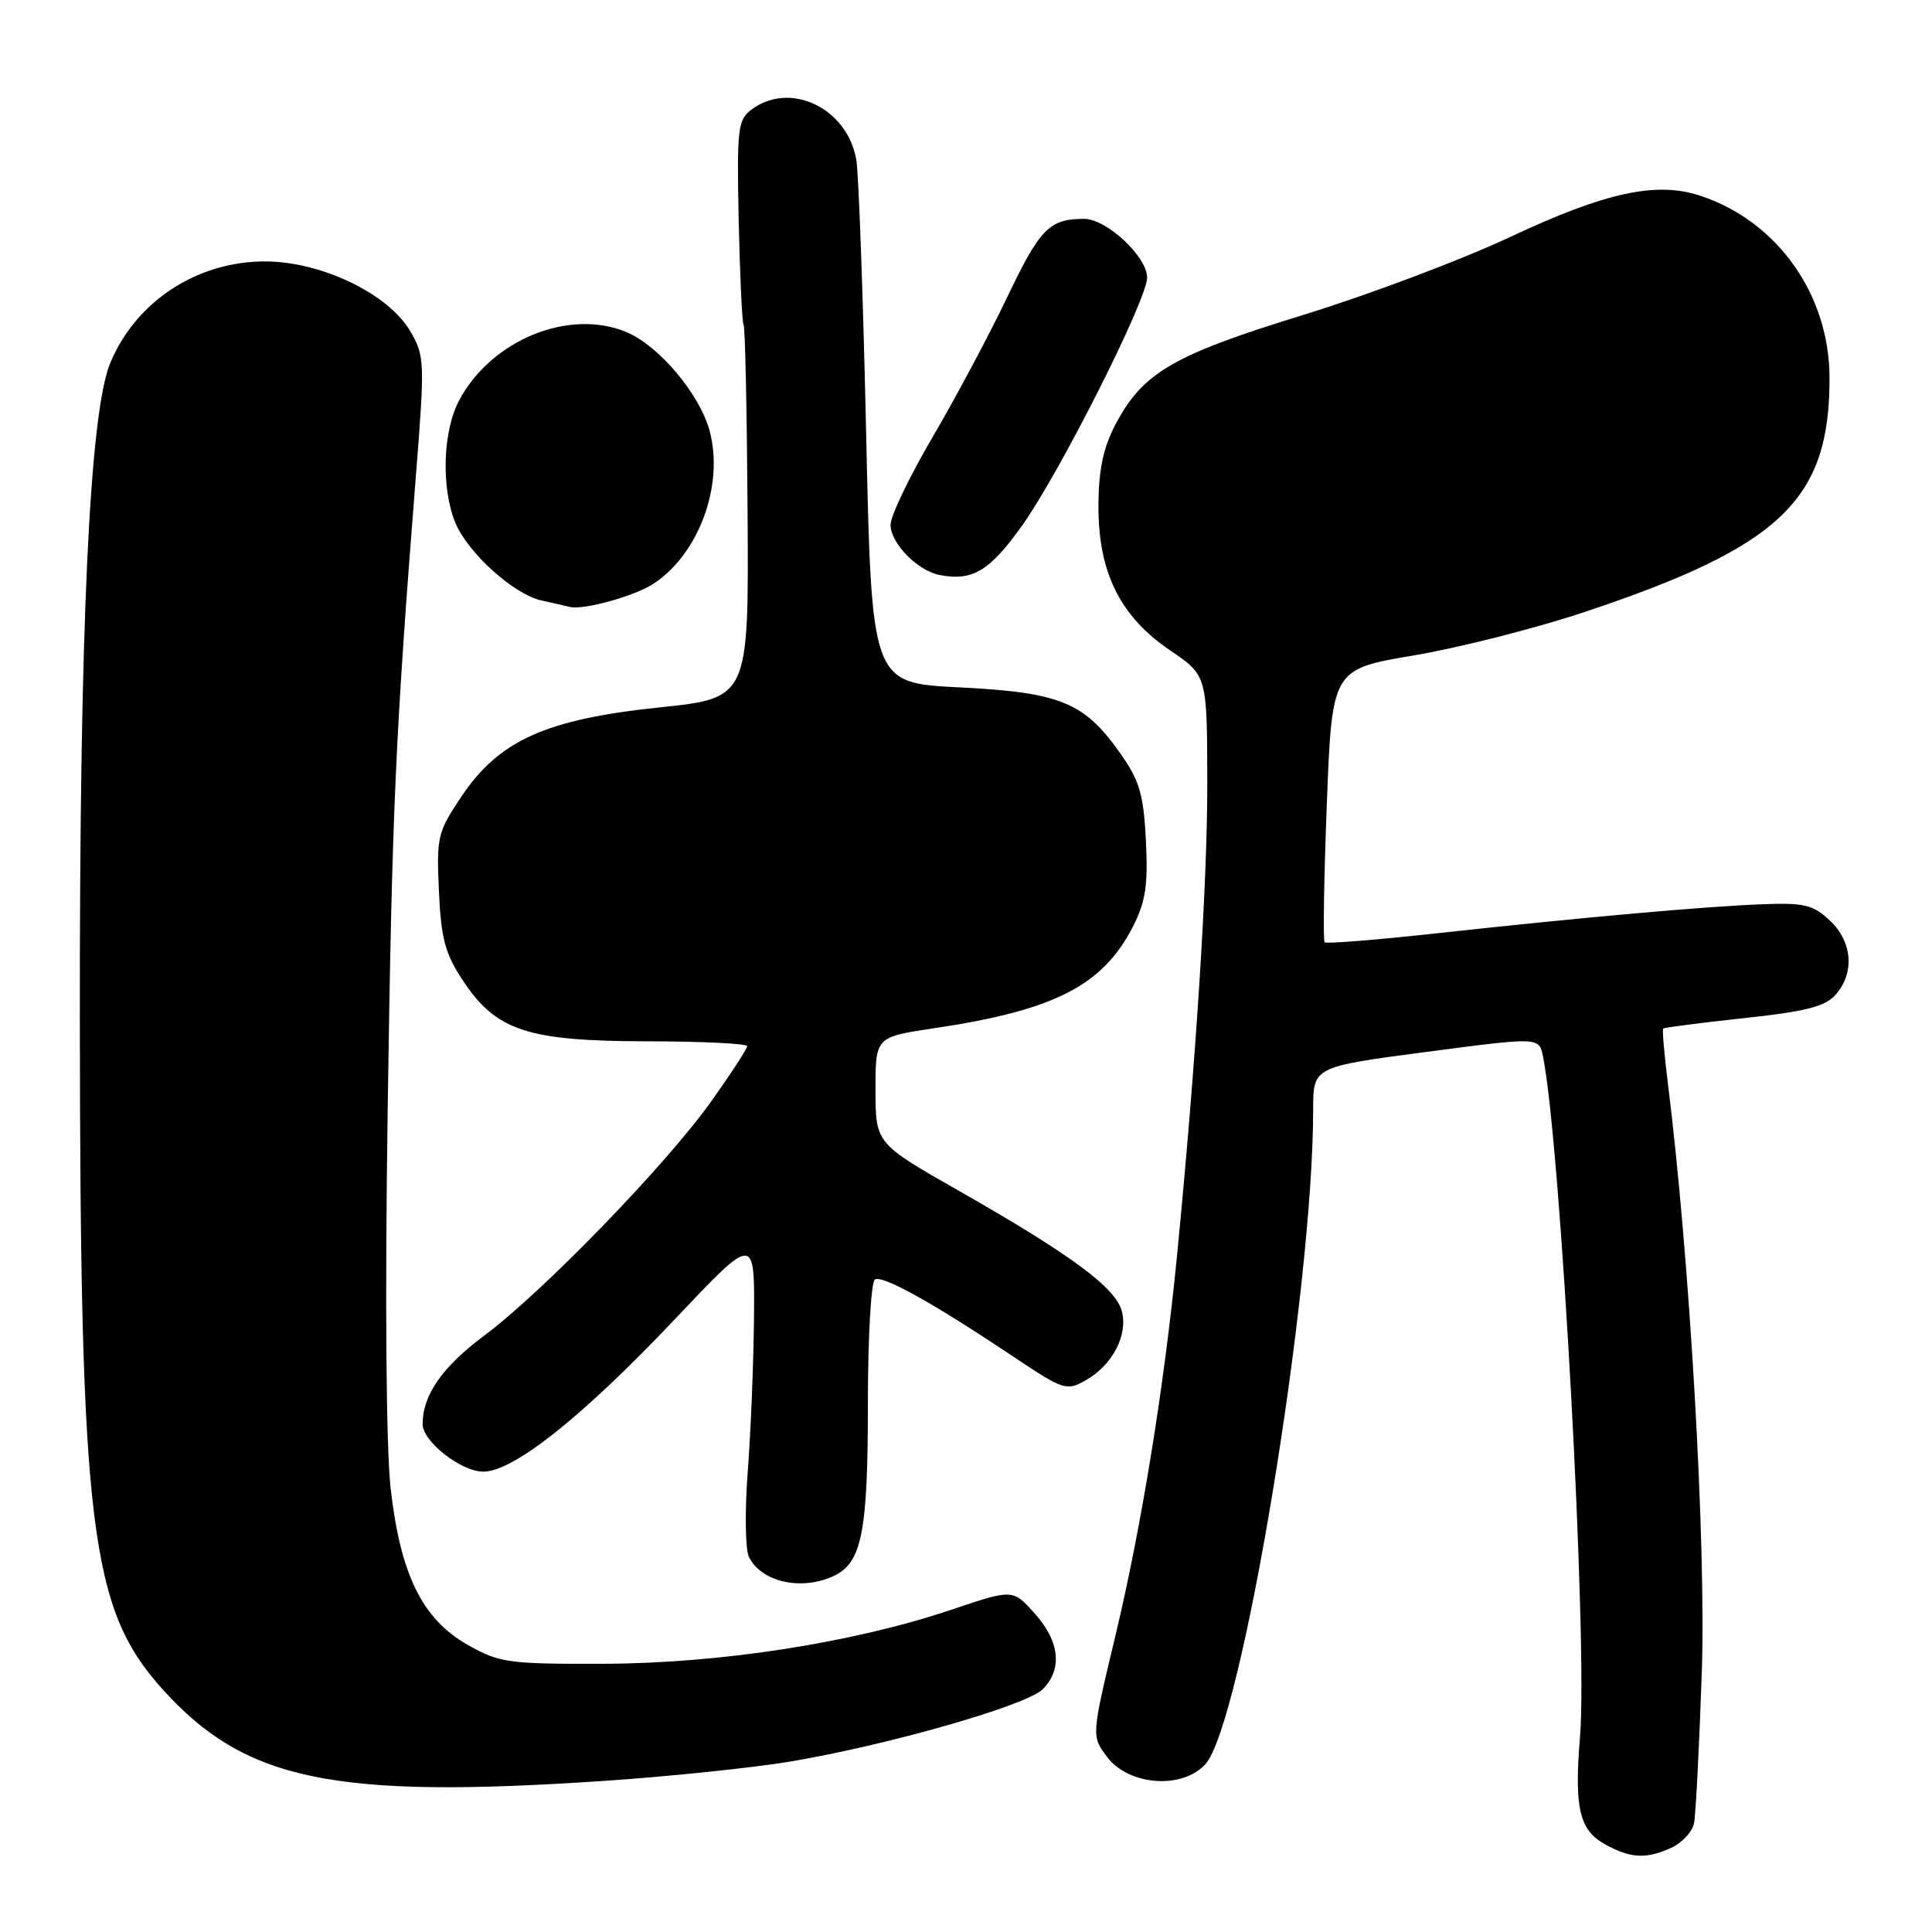 <?xml version="1.0" encoding="UTF-8" standalone="no"?>
<!DOCTYPE svg PUBLIC "-//W3C//DTD SVG 1.1//EN" "http://www.w3.org/Graphics/SVG/1.1/DTD/svg11.dtd" >
<svg xmlns="http://www.w3.org/2000/svg" xmlns:xlink="http://www.w3.org/1999/xlink" version="1.1" viewBox="0 0 256 256">
 <g >
 <path fill="currentColor"
d=" M 221.48 244.83 C 222.89 244.18 224.24 242.72 224.47 241.58 C 224.70 240.44 225.16 231.40 225.50 221.50 C 226.07 204.37 223.90 166.69 221.00 143.52 C 220.52 139.68 220.24 136.42 220.38 136.29 C 220.52 136.15 225.33 135.53 231.07 134.91 C 239.36 134.02 241.86 133.37 243.25 131.78 C 245.78 128.89 245.45 124.77 242.46 121.97 C 240.28 119.91 239.06 119.61 233.71 119.81 C 225.98 120.10 210.02 121.52 190.71 123.63 C 182.58 124.53 175.74 125.08 175.52 124.86 C 175.30 124.64 175.43 116.40 175.81 106.56 C 176.50 88.67 176.50 88.67 187.37 86.84 C 193.35 85.83 203.54 83.24 210.01 81.08 C 236.06 72.37 242.47 66.22 242.42 50.00 C 242.38 38.99 235.48 29.29 225.28 25.93 C 219.48 24.01 212.72 25.48 200.13 31.39 C 193.73 34.40 181.38 39.05 172.69 41.73 C 155.35 47.07 151.43 49.37 147.78 56.29 C 146.18 59.36 145.57 62.27 145.55 67.00 C 145.51 75.81 148.41 81.67 155.02 86.16 C 159.95 89.50 159.95 89.50 159.97 103.67 C 160.00 116.92 158.46 140.87 155.95 166.50 C 154.25 183.82 151.25 202.30 147.80 216.73 C 144.62 230.02 144.62 230.02 146.66 232.76 C 149.51 236.59 156.58 237.15 159.69 233.80 C 164.55 228.56 174.00 171.22 174.00 147.02 C 174.00 141.36 174.00 141.36 188.97 139.39 C 203.93 137.42 203.93 137.42 204.45 139.96 C 206.80 151.59 210.40 217.67 209.36 230.14 C 208.58 239.63 209.27 242.54 212.76 244.43 C 216.12 246.26 218.14 246.35 221.48 244.83 Z  M 80.17 235.97 C 88.60 235.40 99.55 234.26 104.50 233.45 C 117.37 231.32 136.00 226.00 138.16 223.84 C 140.81 221.19 140.43 217.51 137.10 213.79 C 134.21 210.55 134.21 210.55 126.08 213.29 C 113.12 217.66 95.50 220.41 80.00 220.46 C 67.41 220.50 66.20 220.33 62.05 218.00 C 55.99 214.59 53.08 208.73 51.77 197.30 C 51.16 191.91 51.00 172.43 51.37 147.00 C 51.95 107.21 52.37 97.74 55.12 62.90 C 56.30 47.95 56.27 47.15 54.37 43.90 C 51.49 38.96 42.68 34.69 35.25 34.64 C 26.19 34.58 18.03 39.89 14.62 48.07 C 11.86 54.67 10.54 83.02 10.58 135.00 C 10.63 202.37 11.96 213.18 21.49 223.78 C 32.46 235.98 44.10 238.40 80.17 235.97 Z  M 110.40 208.86 C 114.20 207.13 115.00 203.13 115.00 185.91 C 115.00 177.22 115.42 169.86 115.93 169.54 C 116.95 168.92 123.69 172.68 134.35 179.81 C 140.89 184.19 141.32 184.33 143.82 182.92 C 147.37 180.93 149.46 176.98 148.66 173.78 C 147.87 170.65 142.03 166.32 127.09 157.81 C 116.02 151.50 116.02 151.50 116.01 144.45 C 116.00 137.41 116.00 137.41 123.75 136.25 C 139.75 133.87 146.13 130.60 150.15 122.72 C 151.80 119.46 152.13 117.28 151.84 111.40 C 151.53 105.27 151.00 103.45 148.47 99.86 C 143.68 93.05 140.53 91.75 127.12 91.08 C 115.50 90.50 115.50 90.50 114.77 57.50 C 114.37 39.35 113.78 22.99 113.46 21.14 C 112.25 14.28 104.66 10.68 99.55 14.54 C 97.76 15.89 97.63 17.11 97.88 29.23 C 98.04 36.50 98.33 42.72 98.53 43.05 C 98.74 43.38 98.97 54.64 99.06 68.08 C 99.21 92.50 99.21 92.50 87.35 93.74 C 72.35 95.31 66.14 98.10 61.16 105.52 C 57.98 110.25 57.83 110.88 58.16 118.07 C 58.44 124.36 58.98 126.37 61.32 129.90 C 65.74 136.59 69.86 137.95 85.75 137.98 C 93.04 137.99 99.00 138.28 99.00 138.62 C 99.00 138.97 96.88 142.23 94.29 145.87 C 88.31 154.29 71.99 171.14 64.13 177.00 C 58.59 181.13 56.00 184.86 56.00 188.70 C 56.00 191.01 61.09 195.00 64.05 195.00 C 68.05 195.00 77.24 187.68 89.48 174.74 C 100.00 163.62 100.00 163.62 99.91 174.56 C 99.85 180.58 99.48 189.78 99.08 195.00 C 98.68 200.22 98.75 205.31 99.24 206.31 C 100.87 209.61 106.13 210.81 110.40 208.86 Z  M 86.59 77.35 C 92.60 73.41 95.96 64.27 94.03 57.10 C 92.71 52.20 87.29 45.78 82.98 43.99 C 75.39 40.85 65.14 45.03 60.86 53.01 C 58.66 57.10 58.43 64.69 60.35 69.30 C 62.02 73.29 68.10 78.77 71.77 79.57 C 73.27 79.90 74.95 80.29 75.50 80.42 C 77.31 80.87 84.08 78.99 86.59 77.35 Z  M 135.44 69.63 C 140.44 62.62 152.00 39.69 152.00 36.79 C 152.00 34.01 146.63 29.00 143.66 29.00 C 139.05 29.00 137.82 30.25 133.45 39.40 C 131.06 44.40 126.60 52.76 123.55 57.96 C 120.50 63.17 118.00 68.38 118.00 69.54 C 118.00 71.97 121.57 75.62 124.50 76.19 C 128.86 77.04 131.13 75.68 135.44 69.63 Z "/>
</g>
</svg>